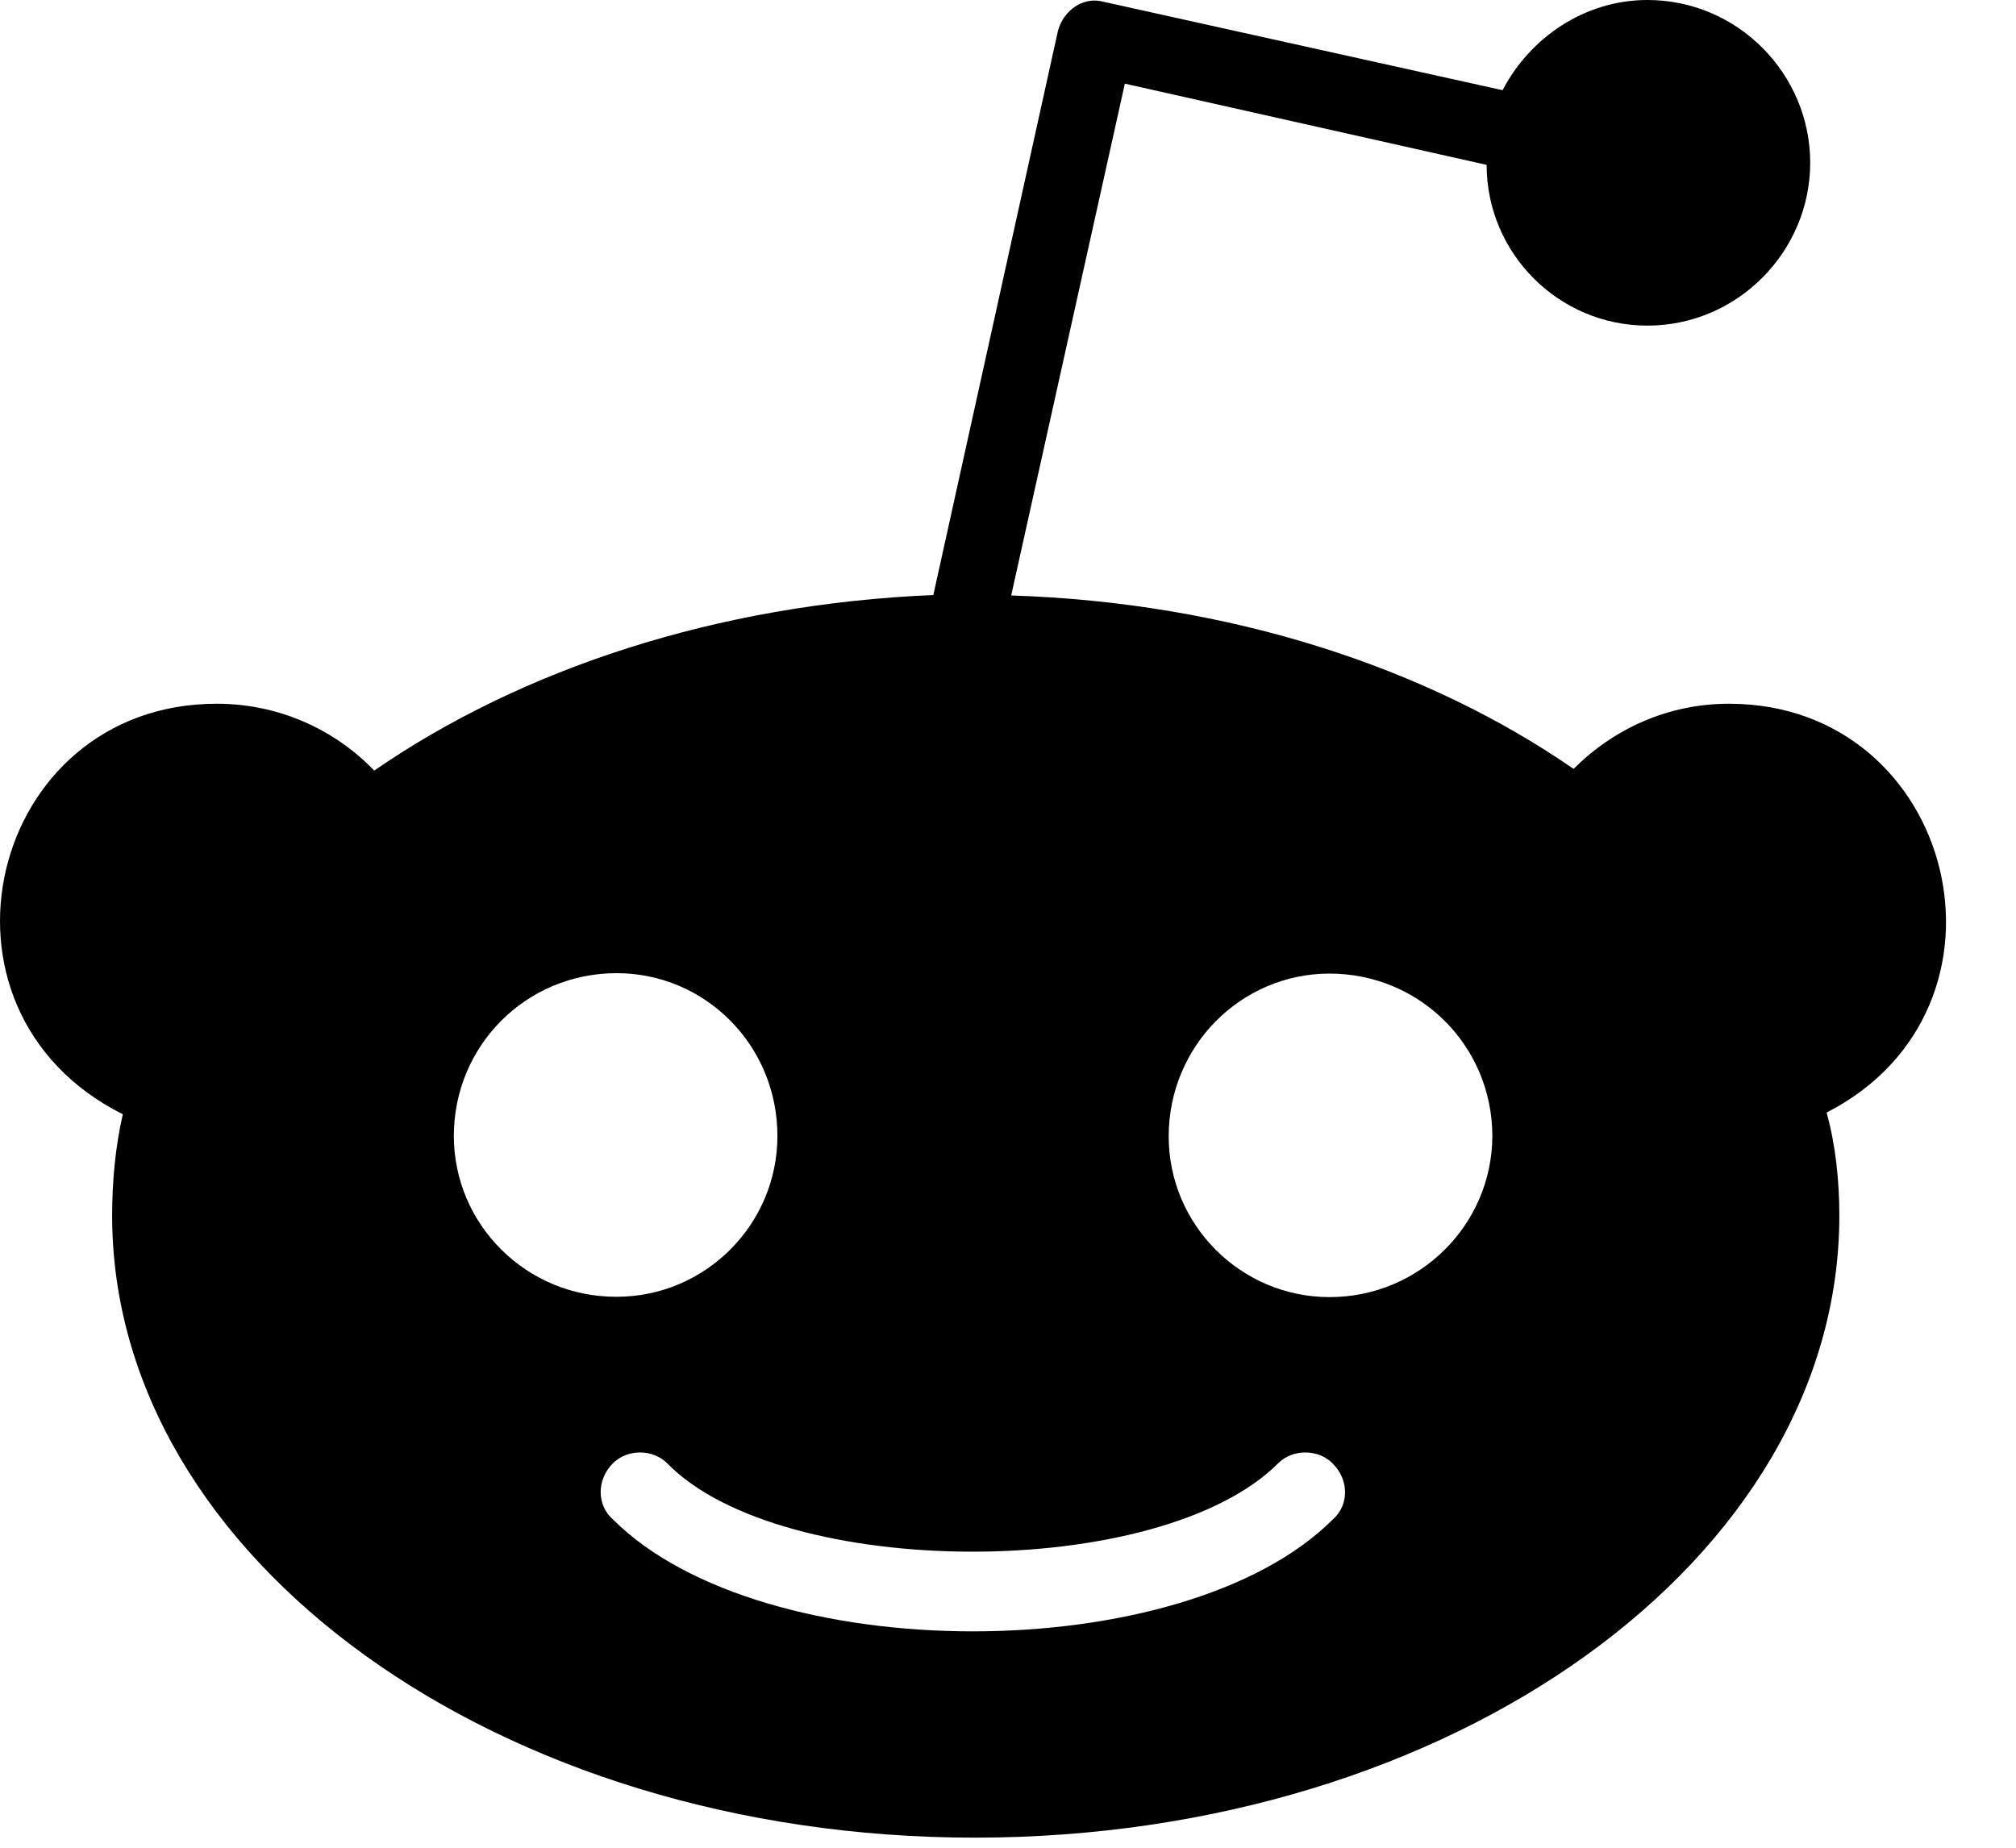 <svg width="24" height="22" viewBox="0 0 24 22" fill="none" xmlns="http://www.w3.org/2000/svg">
<path d="M20.583 8.379C19.851 8.379 19.206 8.682 18.733 9.155C16.99 7.949 14.641 7.173 12.038 7.09L13.391 0.996L17.698 1.963C17.698 3.018 18.557 3.877 19.612 3.877C20.686 3.877 21.55 2.993 21.55 1.938C21.55 0.884 20.691 0 19.612 0C18.86 0 18.21 0.454 17.888 1.074L13.132 0.02C12.893 -0.044 12.659 0.127 12.595 0.366L11.111 7.085C8.528 7.192 6.203 7.969 4.455 9.175C3.982 8.682 3.313 8.379 2.58 8.379C-0.134 8.379 -1.023 12.021 1.462 13.267C1.374 13.652 1.335 14.062 1.335 14.473C1.335 18.564 5.945 21.88 11.604 21.88C17.288 21.88 21.897 18.564 21.897 14.473C21.897 14.062 21.853 13.633 21.745 13.247C24.182 11.997 23.284 8.379 20.583 8.379ZM5.403 13.525C5.403 12.451 6.262 11.587 7.341 11.587C8.396 11.587 9.255 12.446 9.255 13.525C9.255 14.58 8.396 15.44 7.341 15.44C6.267 15.444 5.403 14.58 5.403 13.525ZM15.867 18.091C14.089 19.868 9.075 19.868 7.297 18.091C7.102 17.92 7.102 17.617 7.297 17.422C7.468 17.251 7.771 17.251 7.942 17.422C9.299 18.814 13.801 18.838 15.217 17.422C15.388 17.251 15.691 17.251 15.862 17.422C16.062 17.617 16.062 17.92 15.867 18.091ZM15.828 15.444C14.773 15.444 13.913 14.585 13.913 13.53C13.913 12.456 14.773 11.592 15.828 11.592C16.902 11.592 17.766 12.451 17.766 13.53C17.761 14.58 16.902 15.444 15.828 15.444Z" fill="black"/>
</svg>
